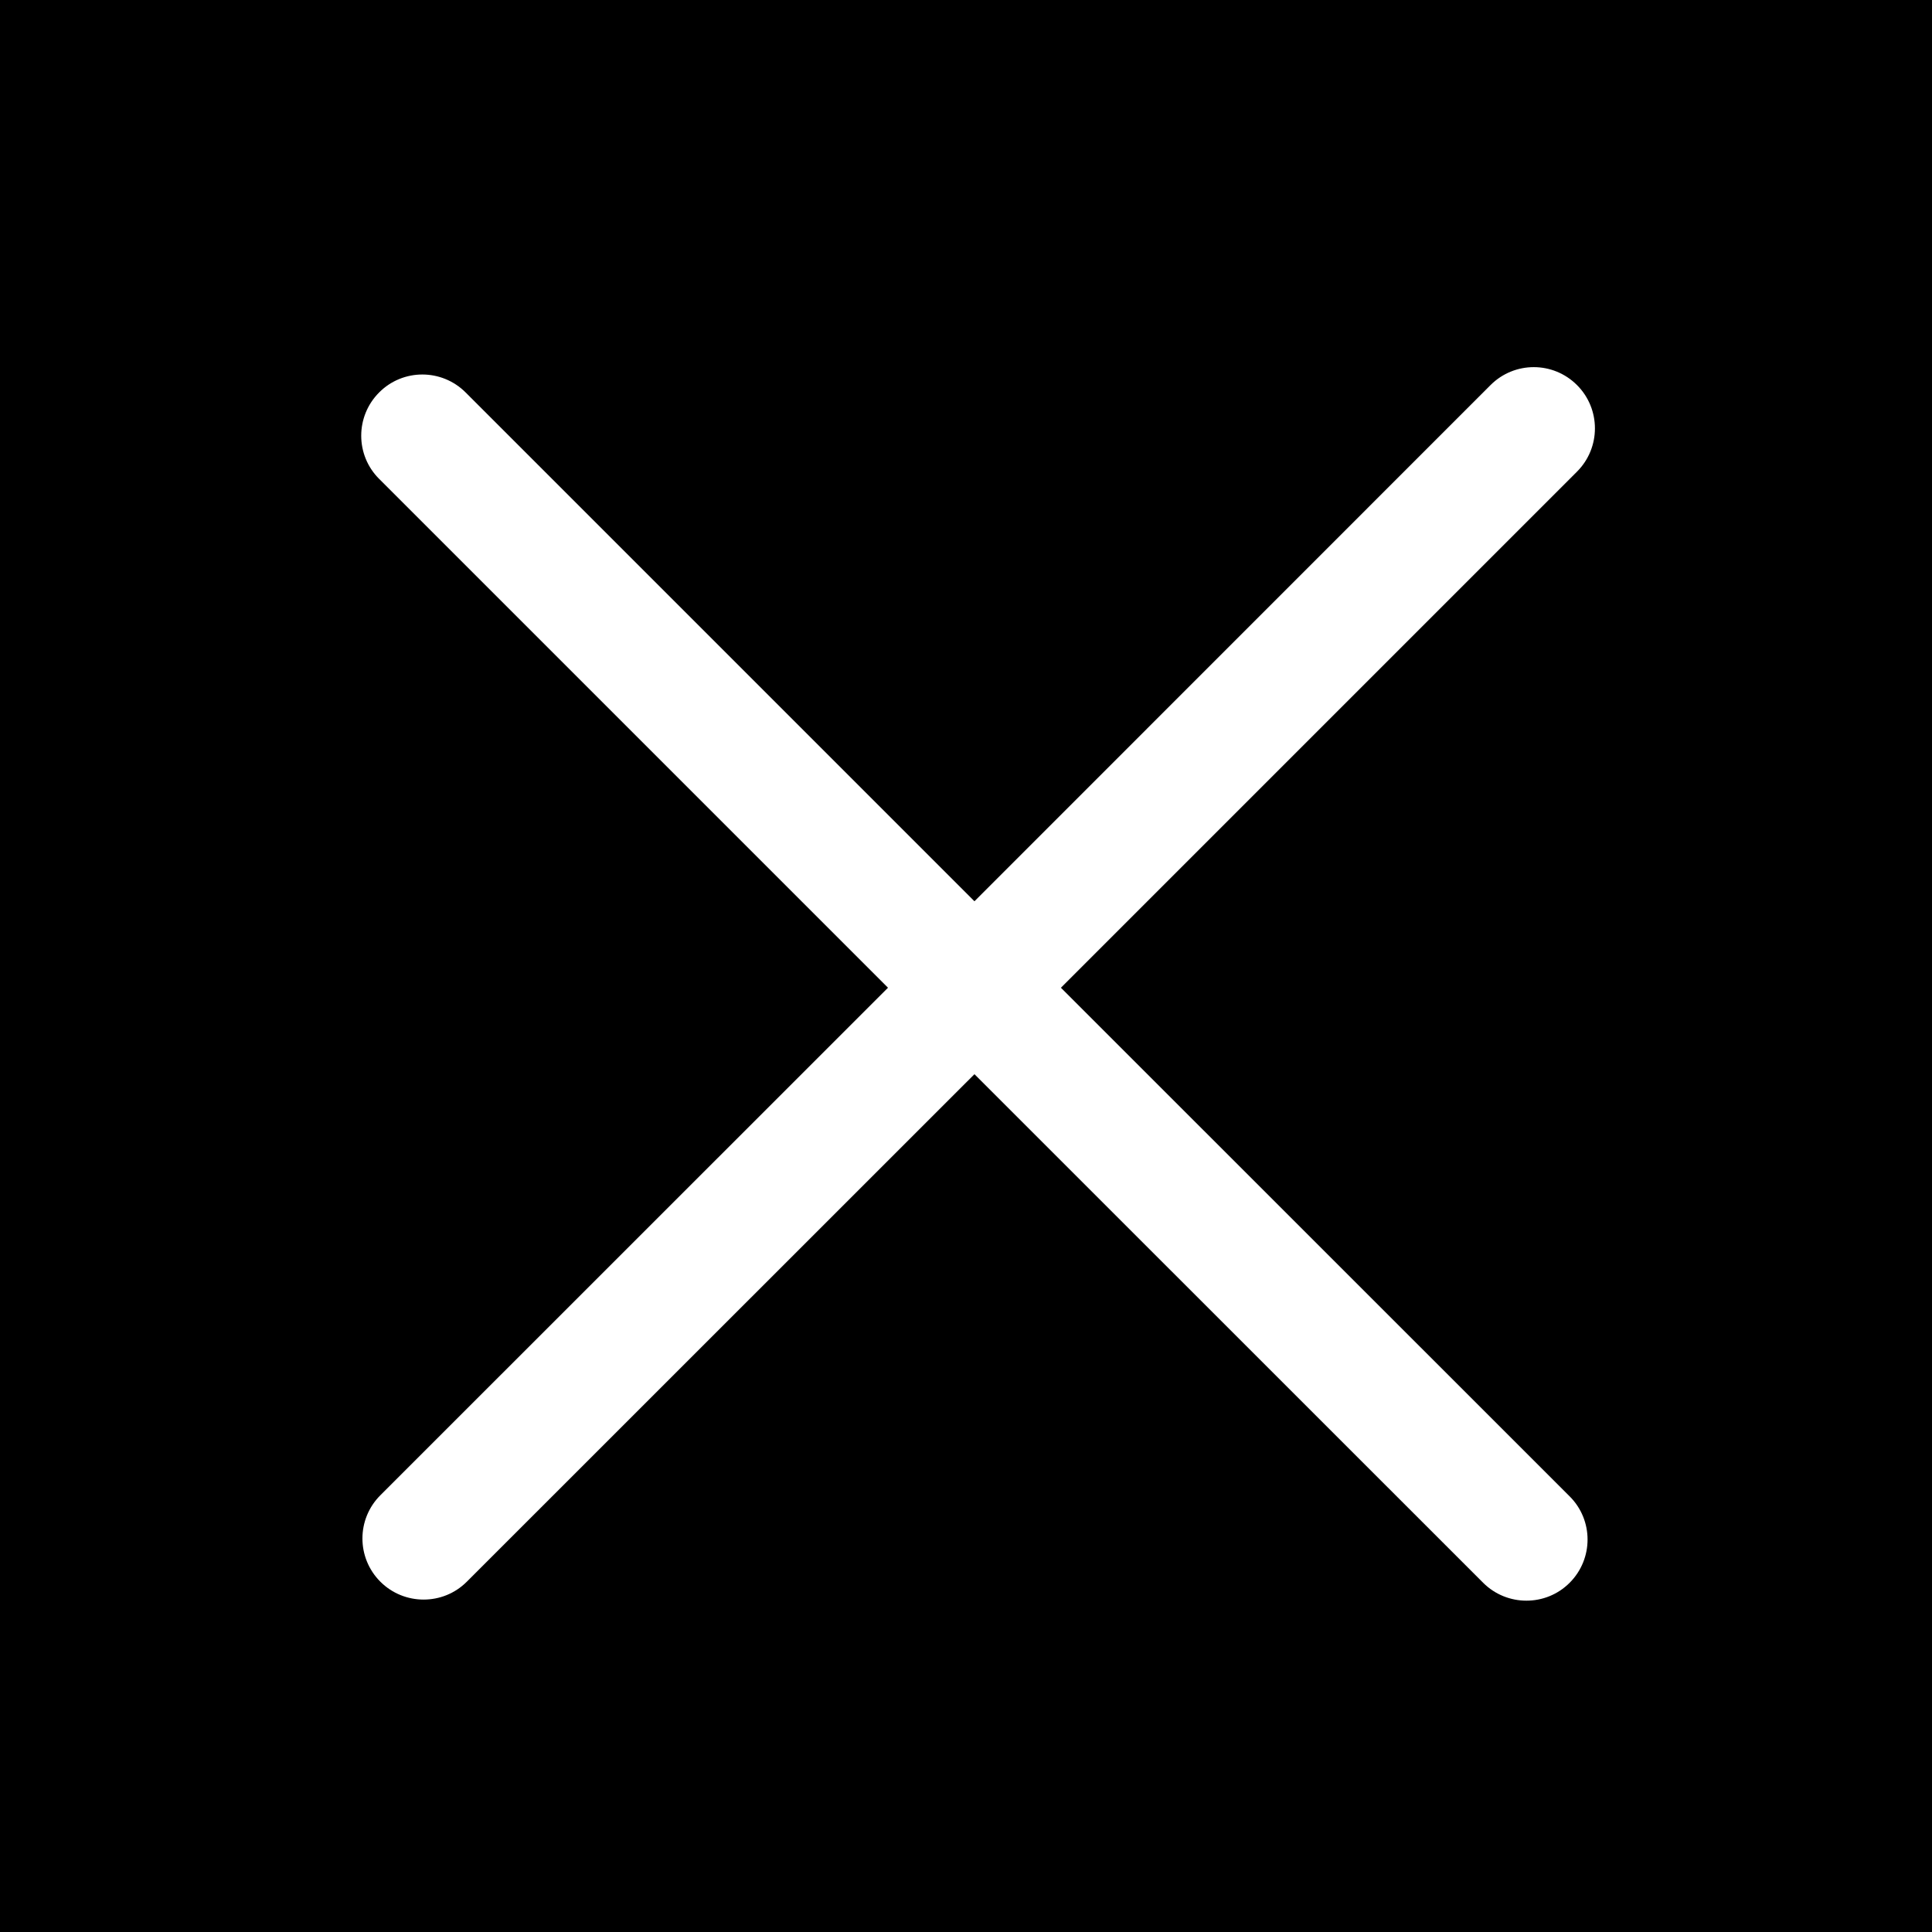 <?xml version="1.0" encoding="utf-8"?>
<!-- Generator: Adobe Illustrator 26.0.2, SVG Export Plug-In . SVG Version: 6.00 Build 0)  -->
<svg version="1.2" baseProfile="tiny" xmlns="http://www.w3.org/2000/svg" xmlns:xlink="http://www.w3.org/1999/xlink" x="0px"
	 y="0px" viewBox="0 0 16 16" overflow="visible" xml:space="preserve">
<g id="Layer_1">
	<rect width="16" height="16"/>
	<path fill="#FFFFFF" d="M13.06,3.189c-0.198-0.198-0.518-0.198-0.716,0L8.07,7.464L3.856,3.25c-0.198-0.198-0.519-0.198-0.716,0
		c-0.198,0.198-0.198,0.519,0,0.716L7.354,8.18L3.15,12.383c-0.198,0.198-0.198,0.518,0,0.716c0.099,0.099,0.229,0.148,0.358,0.148
		c0.13,0,0.259-0.049,0.358-0.148L8.07,8.896l4.213,4.212c0.099,0.099,0.229,0.148,0.358,0.148c0.13,0,0.259-0.049,0.358-0.148
		c0.198-0.198,0.198-0.519,0-0.716L8.786,8.18l4.274-4.274C13.258,3.708,13.258,3.387,13.06,3.189z"/>
</g>
<g id="METRICS_AND_KEYLINES">
</g>
<g id="Isolation_Mode">
</g>
<g id="filled">
</g>
</svg>

